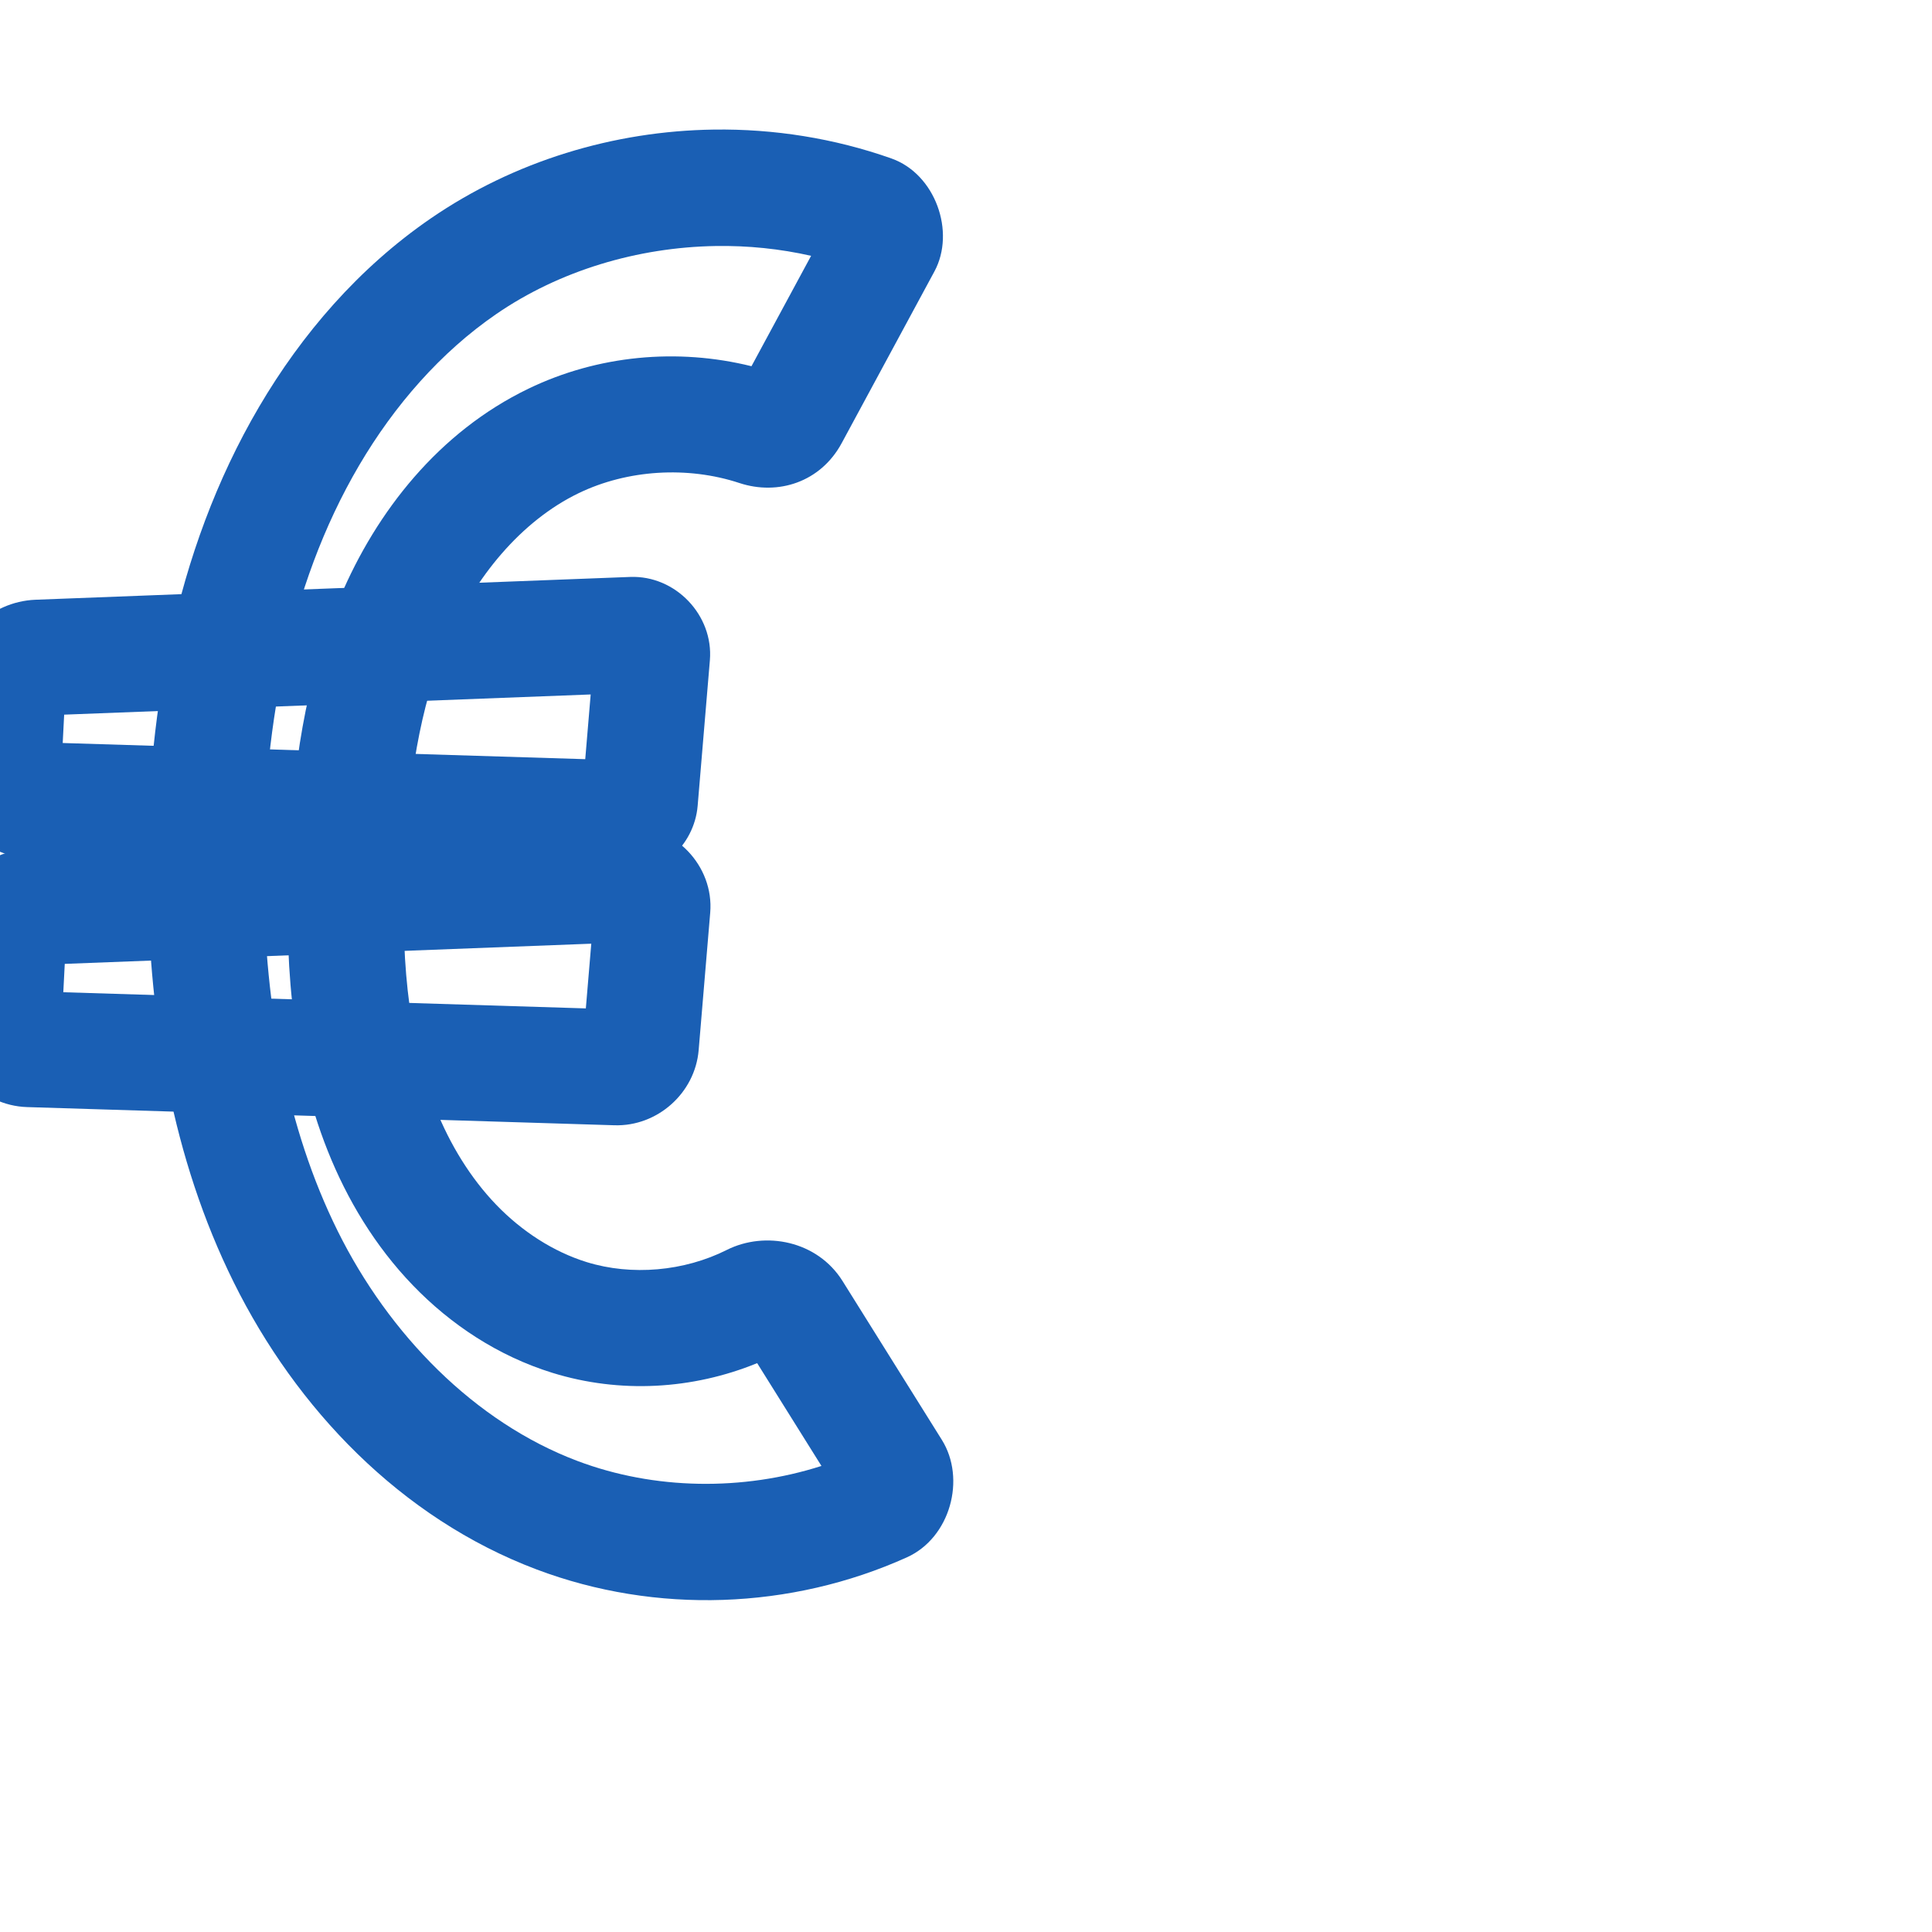 <svg:svg xmlns:cc="http://creativecommons.org/ns#" xmlns:dc="http://purl.org/dc/elements/1.1/" xmlns:inkscape="http://www.inkscape.org/namespaces/inkscape" xmlns:rdf="http://www.w3.org/1999/02/22-rdf-syntax-ns#" xmlns:sodipodi="http://sodipodi.sourceforge.net/DTD/sodipodi-0.dtd" xmlns:svg="http://www.w3.org/2000/svg" xml:space="preserve" width="1000" height="1000" version="1.1" style="clip-rule:evenodd;fill-rule:evenodd;image-rendering:optimizeQuality;shape-rendering:geometricPrecision;text-rendering:geometricPrecision" viewBox="0 0 1000 1000" id="svg10" sodipodi:docname="euro.svg" inkscape:version="1.0.2 (e86c870879, 2021-01-15)"><sodipodi:namedview pagecolor="#ffffff" bordercolor="#666666" borderopacity="1" objecttolerance="10" gridtolerance="10" guidetolerance="10" inkscape:pageopacity="0" inkscape:pageshadow="2" inkscape:window-width="1920" inkscape:window-height="1127" id="namedview12" showgrid="false" inkscape:zoom="1.2005384" inkscape:cx="273.12325" inkscape:cy="452.88656" inkscape:window-x="0" inkscape:window-y="0" inkscape:window-maximized="1" inkscape:current-layer="g910" showguides="true" inkscape:guide-bbox="true" inkscape:document-rotation="0" inkscape:pagecheckerboard="0"><sodipodi:guide position="0,1000" orientation="0,1" id="guide16" inkscape:label="" inkscape:locked="true" inkscape:color="rgb(0,0,255)" /><sodipodi:guide position="1763.312,2036.169" orientation="1000,0" id="guide18" /><sodipodi:guide position="0,200" orientation="0,1" id="guide20" inkscape:label="base" inkscape:locked="true" inkscape:color="rgb(0,0,255)" /><inkscape:grid type="xygrid" id="grid24" originx="-473.376" originy="-489.692" /><sodipodi:guide position="0,0" orientation="0,1" id="guide34" inkscape:label="bottom" inkscape:locked="true" inkscape:color="rgb(0,0,255)" /><sodipodi:guide position="225.051,1693.319" orientation="0,1" id="guide44" inkscape:label="" inkscape:locked="false" inkscape:color="rgb(0,0,255)" /><sodipodi:guide position="0,900" orientation="0,1" id="guide46" inkscape:label="" inkscape:locked="true" inkscape:color="rgb(0,0,255)" /><sodipodi:guide position="466.123,839.077" orientation="1,0" id="guide841" inkscape:label="width" />    </sodipodi:namedview>
 <svg:defs id="defs4"><inkscape:path-effect effect="fillet_chamfer" id="path-effect885" is_visible="true" lpeversion="1" satellites_param="F,0,0,1,0,13.698,0,1 @ F,0,0,1,0,11.792,0,1 @ F,0,0,1,0,12.753,0,1 @ F,0,0,1,0,10.074,0,1" unit="px" method="auto" mode="F" radius="0" chamfer_steps="1" flexible="false" use_knot_distance="true" apply_no_radius="true" apply_with_radius="true" only_selected="true" hide_knots="false" /><inkscape:path-effect effect="spiro" id="path-effect883" is_visible="true" lpeversion="1" /><inkscape:path-effect effect="fillet_chamfer" id="path-effect916" is_visible="true" lpeversion="1" satellites_param="F,0,1,1,0,15.489,0,1 @ F,0,0,1,0,34.556,0,1 @ F,0,0,1,0,34.556,0,1 @ F,0,1,1,0,15.489,0,1" unit="px" method="auto" mode="F" radius="0" chamfer_steps="1" flexible="false" use_knot_distance="true" apply_no_radius="true" apply_with_radius="true" only_selected="true" hide_knots="false" /><inkscape:path-effect effect="fillet_chamfer" id="path-effect914" is_visible="true" lpeversion="1" satellites_param="F,0,0,1,0,15.076,0,1 @ F,0,0,1,0,9.277,0,1 @ F,0,0,1,0,11.131,0,1 @ F,0,0,1,0,14.929,0,1" unit="px" method="auto" mode="F" radius="0" chamfer_steps="1" flexible="false" use_knot_distance="true" apply_no_radius="true" apply_with_radius="true" only_selected="true" hide_knots="false" /><inkscape:path-effect effect="fillet_chamfer" id="path-effect912" is_visible="true" lpeversion="1" satellites_param="F,0,0,1,0,12.165,0,1 @ F,0,0,1,0,12.855,0,1 @ F,0,0,1,0,0,0,1 @ F,0,0,1,0,0,0,1 @ F,0,0,1,0,0,0,1 @ F,0,0,1,0,0,0,1 @ F,0,0,1,0,0,0,1 @ F,0,0,1,0,13.647,0,1 @ F,0,0,1,0,15.096,0,1 @ F,0,0,1,0,0,0,1 @ F,0,0,1,0,0,0,1 @ F,0,0,1,0,0,0,1 @ F,0,0,1,0,0,0,1 @ F,0,0,1,0,0,0,1 @ F,0,0,1,0,0,0,1" unit="px" method="auto" mode="F" radius="0" chamfer_steps="1" flexible="false" use_knot_distance="true" apply_no_radius="true" apply_with_radius="true" only_selected="true" hide_knots="false" /><inkscape:path-effect effect="spiro" id="path-effect904" is_visible="true" lpeversion="1" /><inkscape:path-effect effect="spiro" id="path-effect857" is_visible="true" lpeversion="1" /><inkscape:path-effect effect="spiro" id="path-effect853" is_visible="true" lpeversion="1" /><inkscape:path-effect effect="fillet_chamfer" id="path-effect850" is_visible="true" lpeversion="1" satellites_param="F,0,0,1,0,0,0,1 @ F,0,0,1,0,0,0,1 @ F,0,0,1,0,0,0,1 @ F,0,0,1,0,0,0,1 @ F,0,0,1,0,0,0,1 @ F,0,0,1,0,0,0,1 @ F,0,0,1,0,0,0,1 @ F,0,0,1,0,0,0,1 @ F,0,0,1,0,0,0,1 @ F,0,1,1,0,31.843,0,1 @ F,0,1,1,0,31.843,0,1 @ F,0,0,1,0,0,0,1 @ F,0,1,1,0,31.843,0,1 @ F,0,1,1,0,31.843,0,1 @ F,0,0,1,0,0,0,1 @ F,0,0,1,0,0,0,1 @ F,0,0,1,0,0,0,1 @ F,0,0,1,0,0,0,1 @ F,0,0,1,0,0,0,1 | F,0,1,1,0,31.843,0,1 @ F,0,1,1,0,31.843,0,1 @ F,0,1,1,0,31.843,0,1 @ F,0,1,1,0,31.843,0,1 | F,0,1,1,0,31.843,0,1 @ F,0,1,1,0,31.843,0,1 @ F,0,1,1,0,31.843,0,1 @ F,0,1,1,0,31.843,0,1" unit="px" method="auto" mode="F" radius="0" chamfer_steps="1" flexible="false" use_knot_distance="true" apply_no_radius="true" apply_with_radius="true" only_selected="true" hide_knots="false" /><inkscape:path-effect effect="spiro" id="path-effect872" is_visible="true" lpeversion="1" /><inkscape:path-effect effect="spiro" id="path-effect868" is_visible="true" lpeversion="1" /><inkscape:path-effect effect="spiro" id="path-effect849" is_visible="true" lpeversion="1" /><inkscape:path-effect effect="spiro" id="path-effect851" is_visible="true" lpeversion="1" />
  <svg:style type="text/css" id="style2">
   
    .fil0 {fill:#EF7F1A;fill-rule:nonzero}
   
  </svg:style>
 <inkscape:path-effect effect="spiro" id="path-effect1214" is_visible="true" lpeversion="1" /><inkscape:path-effect effect="spiro" id="path-effect1195" is_visible="true" lpeversion="1" /><inkscape:path-effect effect="spiro" id="path-effect992" is_visible="true" lpeversion="1" /><inkscape:path-effect effect="spiro" id="path-effect1060" is_visible="true" lpeversion="1" /><inkscape:path-effect effect="spiro" id="path-effect1047" is_visible="true" lpeversion="1" /><inkscape:path-effect effect="spiro" id="path-effect1085" is_visible="true" lpeversion="1" /><inkscape:path-effect effect="spiro" id="path-effect1286" is_visible="true" lpeversion="1" /></svg:defs>
 
<svg:g id="g910" transform="translate(14)"><svg:g id="path851"><svg:path style="color:#000000;clip-rule:nonzero;fill:#1a5fb4;fill-rule:nonzero;stroke-linecap:round;stroke-linejoin:round;-inkscape-stroke:none;paint-order:fill stroke markers;shape-rendering:auto" d="M 355.48,67.068 C 303.658,67.787 252.133,83.385 208.877,113.109 C 171.726,138.638 142.206,172.927 120.102,210.57 C 75.64,286.289 61.227,374.194 62.457,458.383 C 63.469,527.634 74.955,599.144 107.037,663.836 C 139.309,728.911 193.228,785.766 263.809,812.369 C 325.594,835.657 395.361,833.126 455.365,806.096 C 477.952,795.921 486.085,765.391 473.5,745.264 L 422.109,663.074 C 409.063,642.209 382.032,636.976 362.152,646.977 C 340.154,658.043 312.922,660.471 289.662,653.26 C 272.468,647.929 256.126,637.375 242.863,623.6 C 229.538,609.759 218.936,592.455 211.402,573.549 C 196.287,535.613 193.447,491.376 195.527,446.055 C 197.386,405.572 202.948,366.475 217.342,332.461 C 231.569,298.842 255.726,269.645 285.555,255.24 C 310.764,243.067 341.924,241.168 368.689,250.004 C 388.685,256.605 410.742,249.567 421.637,229.396 L 469.654,140.494 C 480.709,120.026 470.157,90.054 447.363,82.008 C 417.775,71.563 386.574,66.637 355.48,67.068 M 356.416,127.338 C 373.075,127.063 389.716,128.76 405.826,132.412 L 374.965,189.553 C 336.562,180.045 295.439,183.837 259.465,201.209 C 213.102,223.598 180.834,264.777 162.086,309.078 C 143.505,352.985 137.613,399.264 135.592,443.303 C 133.325,492.691 135.686,545.619 155.664,595.758 C 165.678,620.889 180.088,644.906 199.641,665.215 C 219.256,685.589 243.81,701.862 271.895,710.568 C 306.84,721.402 344.468,719.243 377.908,705.559 L 411.182,758.771 C 370.43,771.802 324.728,771.21 284.971,756.225 C 231.642,736.124 187.349,690.735 160.789,637.178 C 134.039,583.238 123.374,520.659 122.451,457.506 C 121.331,380.862 134.854,303.938 171.84,240.951 C 190.163,209.747 214.207,182.248 242.857,162.561 C 275.646,140.029 316.048,128.005 356.416,127.338 L 356.416,127.338" id="path3920" /></svg:g><svg:g id="path855"><svg:path style="color:#000000;clip-rule:nonzero;fill:#1a5fb4;fill-rule:nonzero;stroke-linecap:round;stroke-linejoin:round;-inkscape-stroke:none;paint-order:fill stroke markers;shape-rendering:auto" d="M 312.197,298.623 L 4.426,310.424 C -19.271,311.332 -38.852,330.661 -40.068,354.344 L -42.26,397.023 C -43.527,421.696 -23.625,443.304 1.068,444.068 L 306.232,453.514 C 327.076,454.159 345.357,437.862 347.104,417.082 L 353.432,341.779 C 355.393,318.441 335.601,297.726 312.197,298.623 L 312.197,298.623 M 291.734,359.451 L 288.92,392.949 L 18.459,384.578 L 19.213,369.902 L 291.734,359.451" id="path3926" /></svg:g><svg:g id="path855-8"><svg:path style="color:#000000;fill:#1a5fb4;stroke-linecap:round;stroke-linejoin:round;-inkscape-stroke:none;paint-order:fill stroke markers;fill-rule:nonzero" d="M 310.885,427.686 L -0.117,439.609 C -21.067,440.413 -38.437,457.558 -39.512,478.496 L -42.021,527.398 C -43.25,551.316 -23.937,572.285 0.0,573.025 L 304.027,582.436 C 326.279,583.124 345.759,565.761 347.623,543.576 L 353.604,472.395 C 355.637,448.197 335.15,426.755 310.885,427.686 L 310.885,427.686 M 292.043,488.451 L 289.229,521.949 L 18.766,513.578 L 19.52,498.902 L 292.043,488.451" id="path3932" /></svg:g></svg:g></svg:svg>